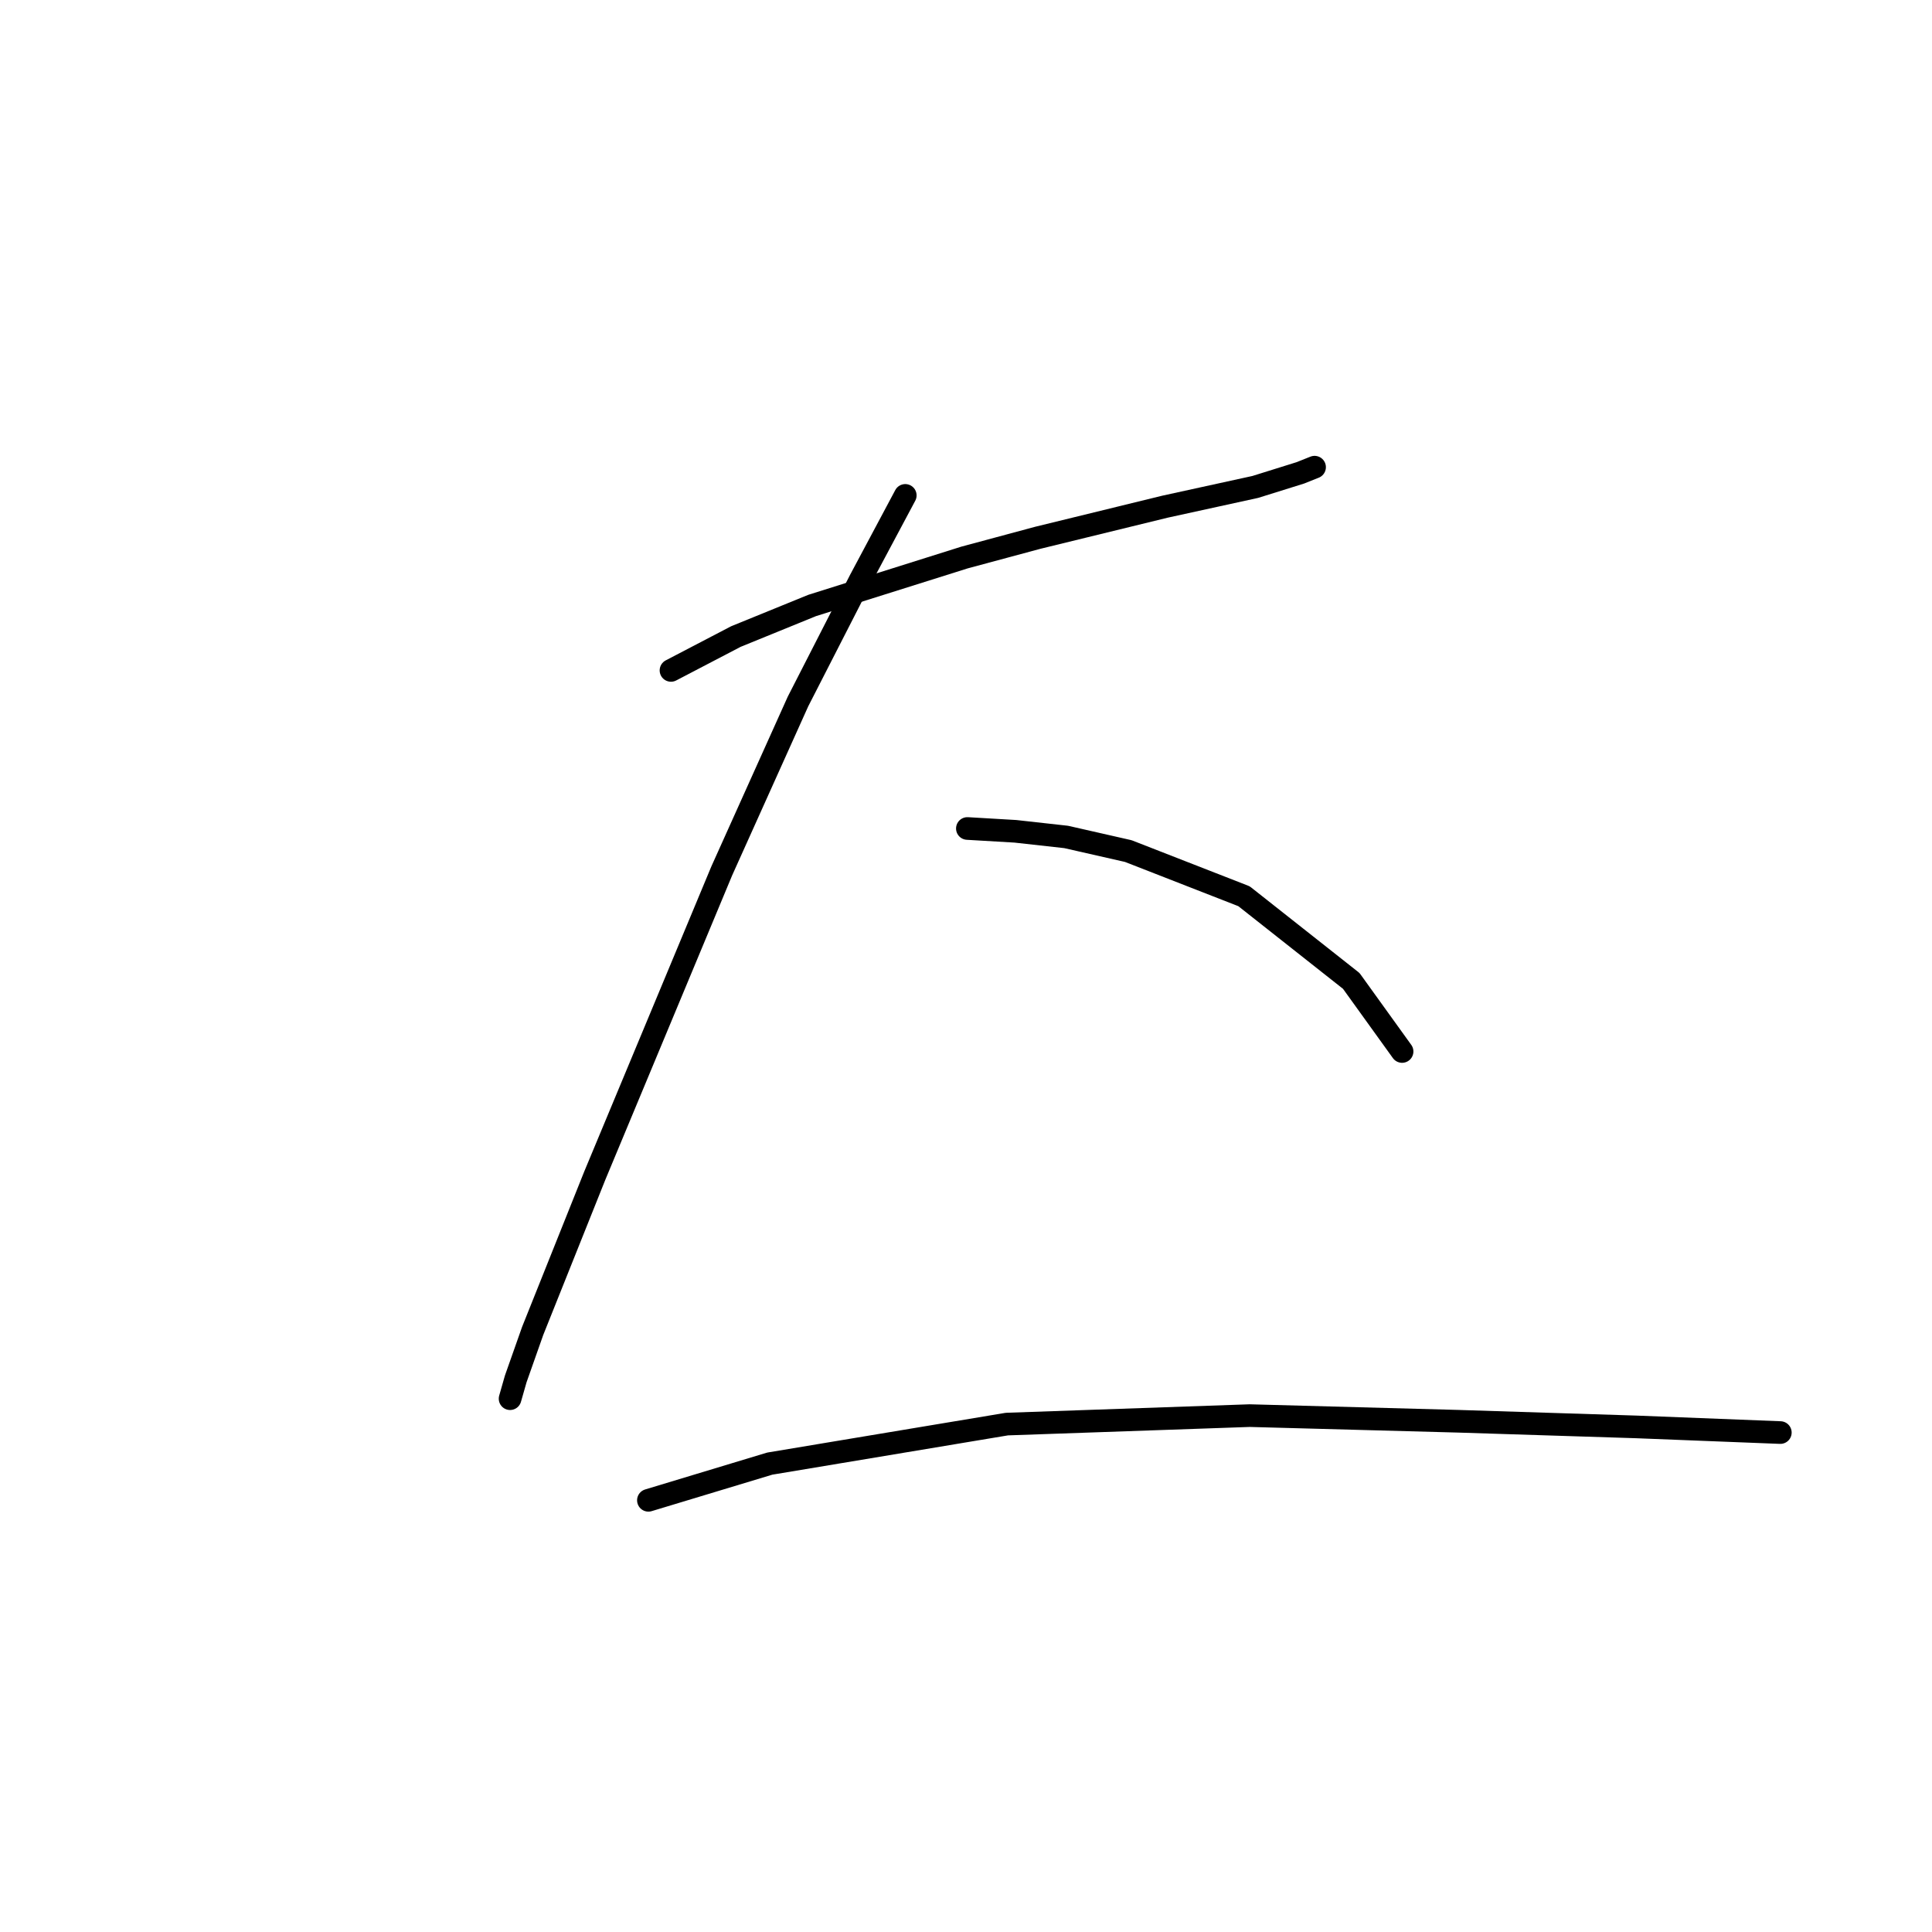 <?xml version="1.0" standalone="no"?>
    <svg width="256" height="256" xmlns="http://www.w3.org/2000/svg" version="1.1">
    <polyline stroke="black" stroke-width="3" stroke-linecap="round" fill="transparent" stroke-linejoin="round" points="88.909 88.833 97.511 84.345 107.61 80.23 127.808 73.872 137.533 71.254 154.364 67.139 166.333 64.521 172.318 62.651 174.188 61.903 174.188 61.903 " />
        <polyline stroke="black" stroke-width="3" stroke-linecap="round" fill="transparent" stroke-linejoin="round" points="119.953 65.643 113.969 76.864 105.74 92.948 95.641 115.389 78.81 155.785 70.581 176.356 68.337 182.715 67.589 185.333 67.589 185.333 " />
        <polyline stroke="black" stroke-width="3" stroke-linecap="round" fill="transparent" stroke-linejoin="round" points="128.182 109.779 134.541 110.153 141.273 110.901 149.502 112.771 164.837 118.756 179.05 129.977 185.783 139.327 185.783 139.327 " />
        <polyline stroke="black" stroke-width="3" stroke-linecap="round" fill="transparent" stroke-linejoin="round" points="85.917 198.798 102 193.936 133.418 188.699 165.585 187.577 193.263 188.325 216.827 189.073 235.903 189.822 235.903 189.822 " />
        </svg>